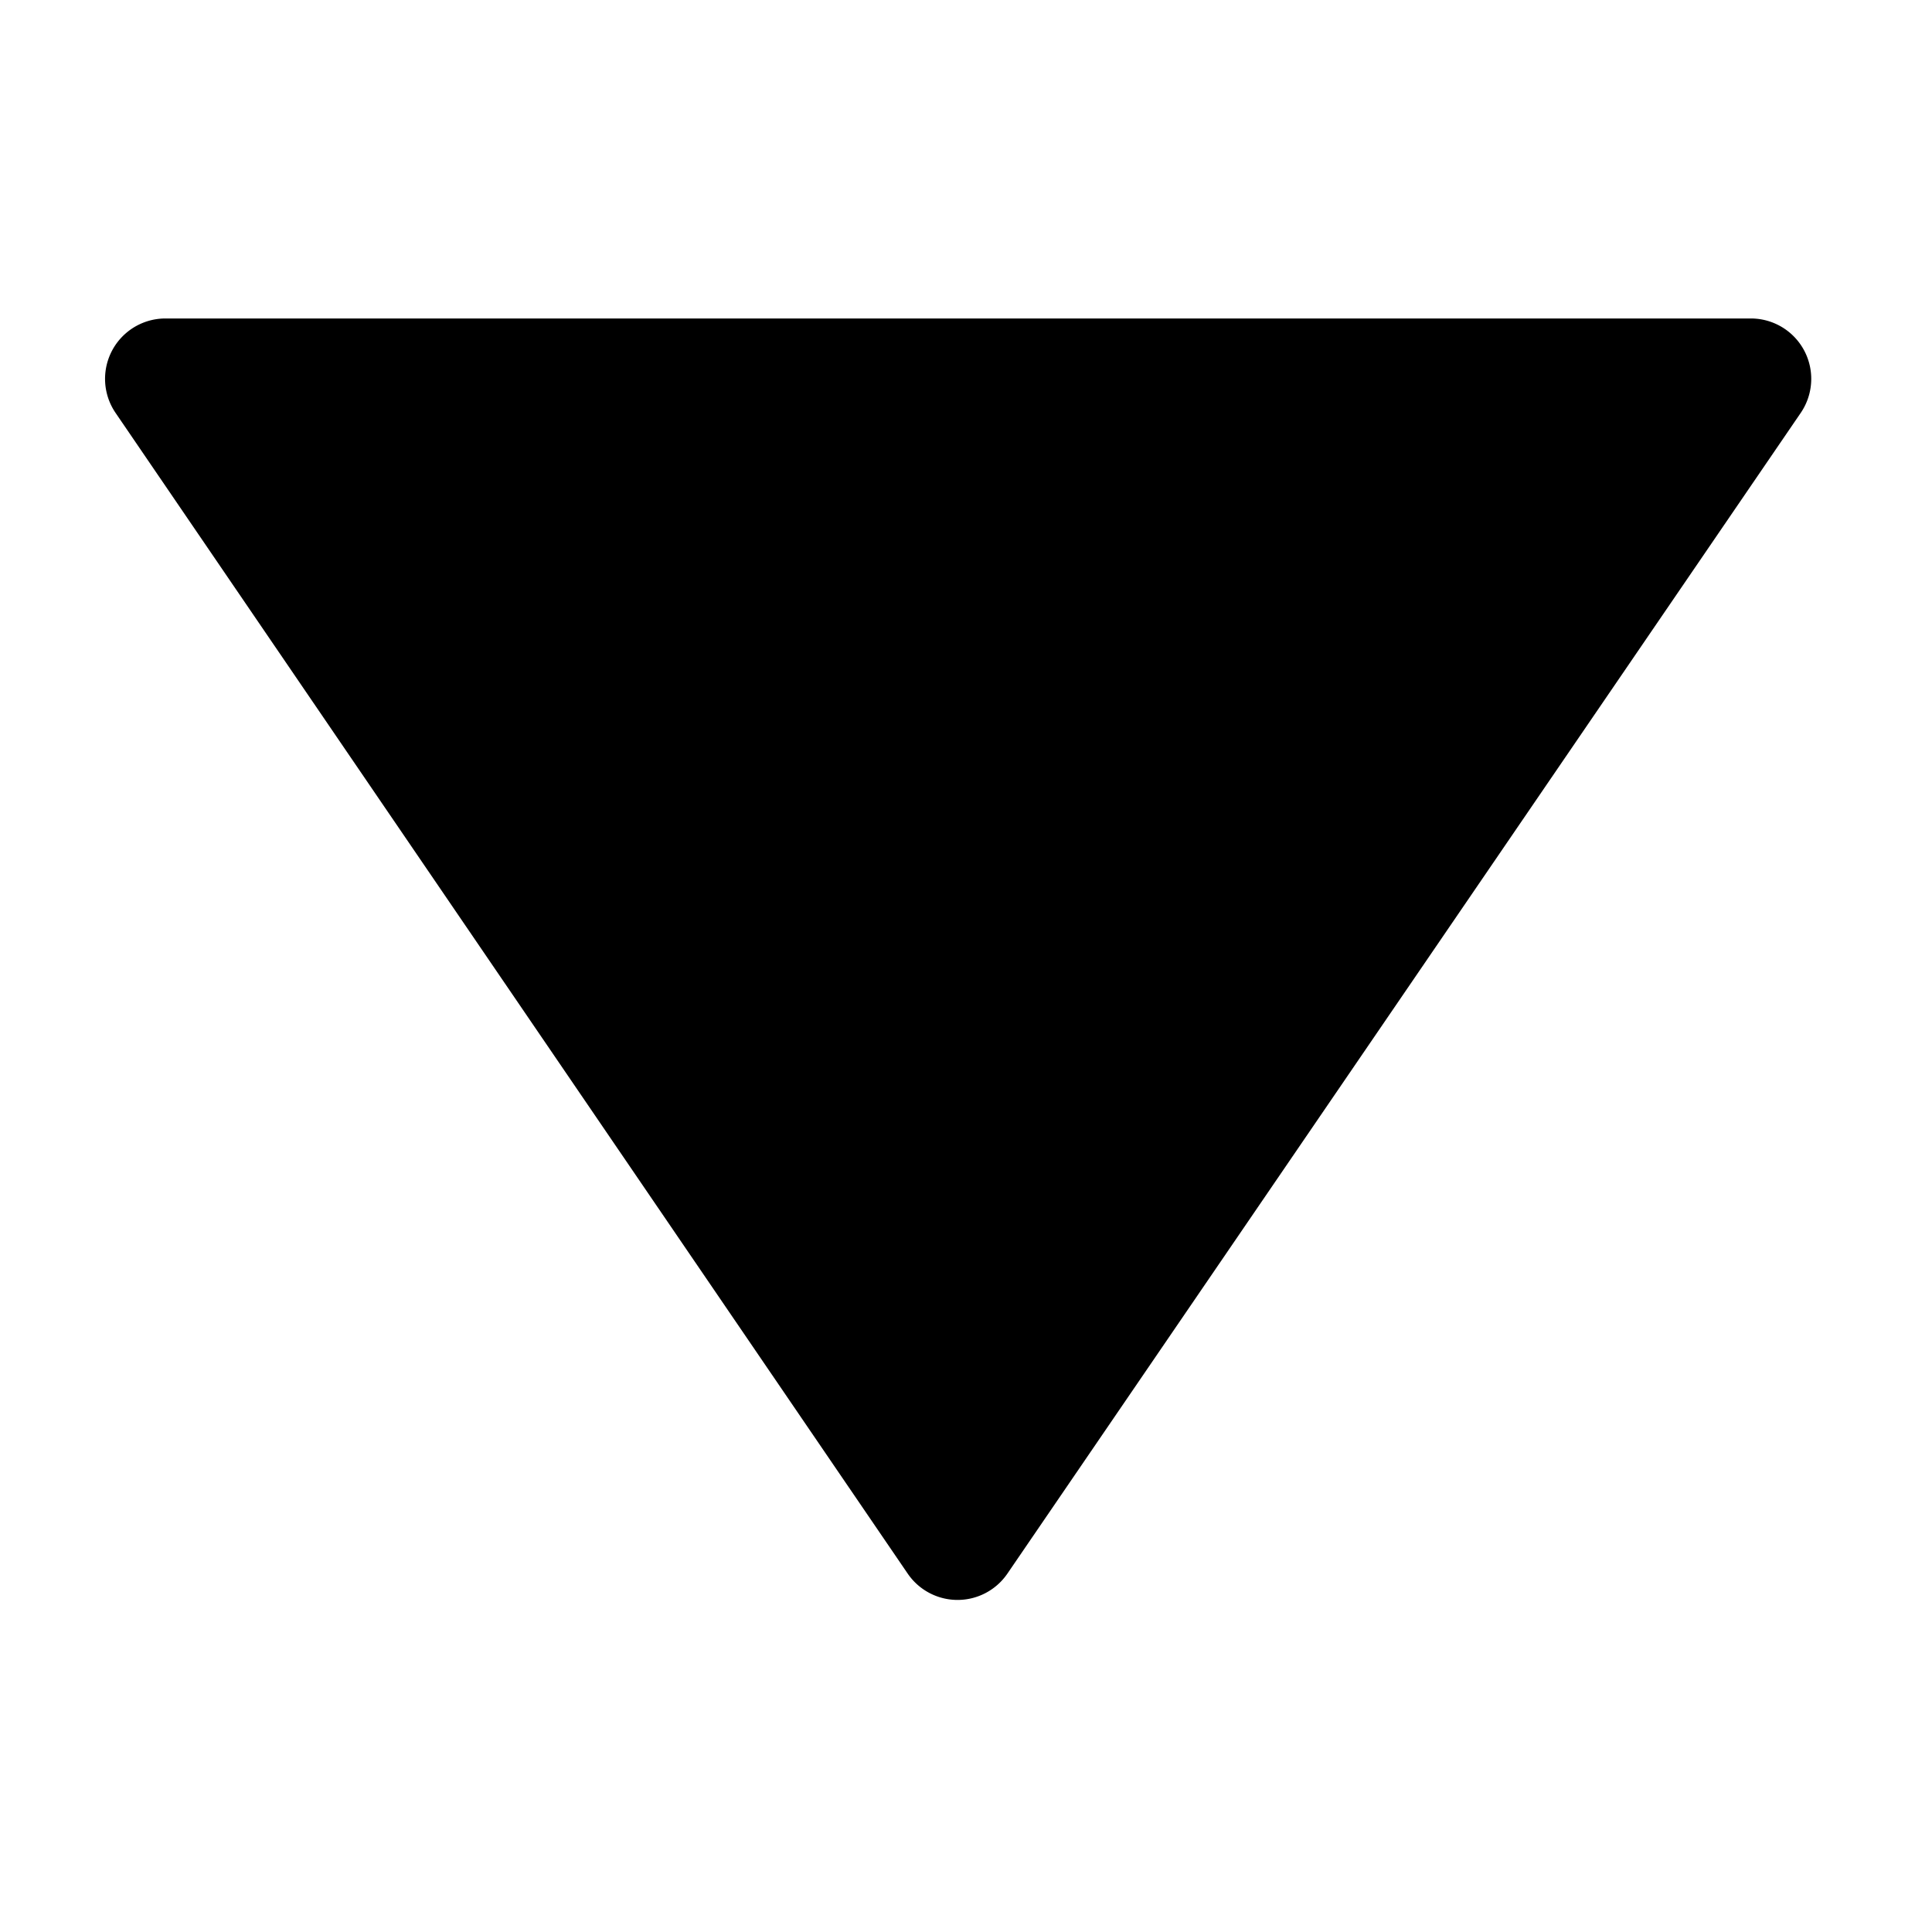<svg id="图层_1" data-name="图层 1" xmlns="http://www.w3.org/2000/svg" viewBox="0 0 64 64"><title>未标题-1</title><path d="M30.07,52.13,3.83,13.68a2,2,0,0,1,1.65-3.13H58a2,2,0,0,1,1.65,3.13L33.37,52.13A2,2,0,0,1,30.07,52.13Z"/></svg>